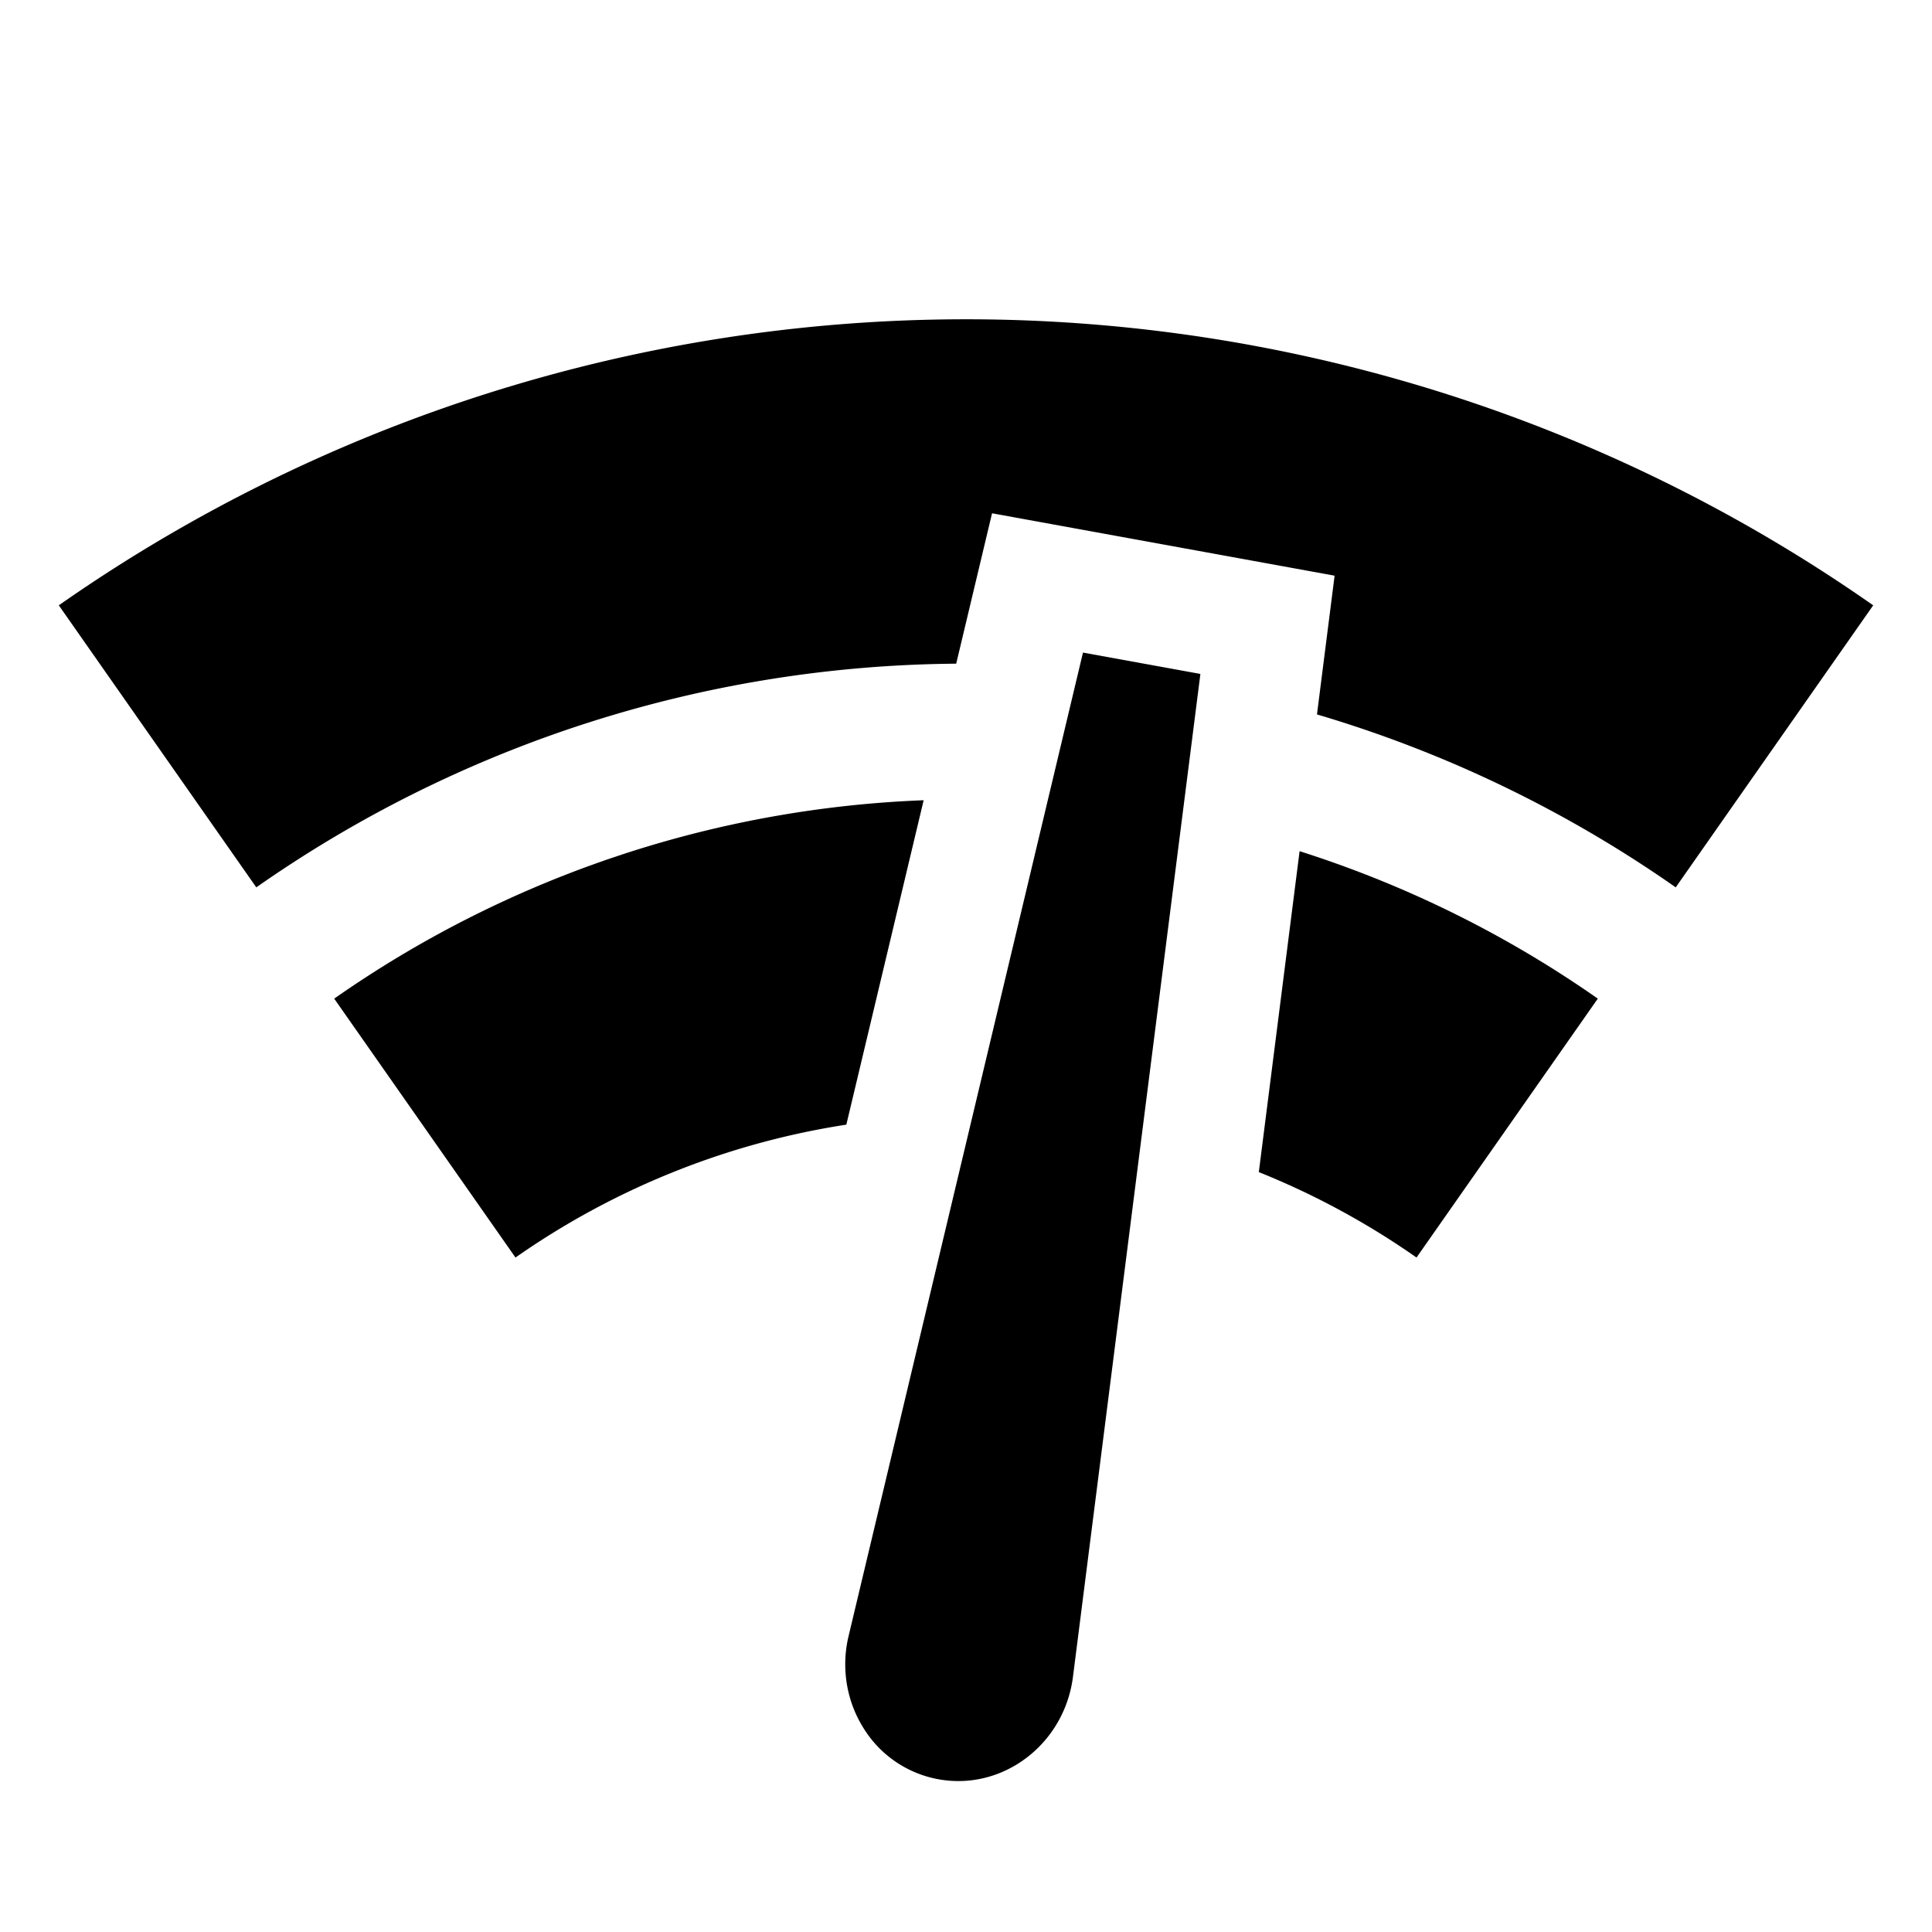 <svg xmlns="http://www.w3.org/2000/svg" id="export" viewBox="0 0 512 512">
  <defs>
    <style>
      .cls-1{fill:currentColor}
    </style>
  </defs>
  <path d="M374.416,101.691q-3.824-1.126-7.668-2.179-11.534-3.16-23.245-5.661A419.07,419.07,0,0,0,256,84.613q-8.063,0-16.099.309t-16.035.924q-11.997.923-23.894,2.529-15.855,2.139-31.475,5.475-11.706,2.499-23.245,5.661-19.224,5.267-37.886,12.343Q99.91,114.682,92.56,117.794q-3.674,1.556-7.32,3.182a419.063,419.063,0,0,0-69.656,39.441l52.335,74.742h0a327.789,327.789,0,0,1,185.485-59.277l2.469-10.36,7.03-29.497,29.833,5.434,31.116,5.668,29.832,5.434-3.822,30.082-.85,6.689q2.802.829,5.593,1.705a327.528,327.528,0,0,1,89.478,44.123h0l52.335-74.742A419.149,419.149,0,0,0,374.416,101.691Z" class="cls-1"/>
  <path d="M244.778,212.072A291.961,291.961,0,0,0,97.875,258.393q-4.707,3.033-9.308,6.255l48.042,68.611a208.252,208.252,0,0,1,87.679-35.216Z" class="cls-1"/>
  <path d="M333.6,310.62a207.872,207.872,0,0,1,41.791,22.639l48.042-68.611a291.899,291.899,0,0,0-79.027-39.075Z" class="cls-1"/>
  <path d="M224.894,433.523a32.132,32.132,0,0,0,.67,17.44q.481,1.476,1.1,2.89a31.382,31.382,0,0,0,2.15,4.071A29.545,29.545,0,0,0,253.968,472c15.047,0,28.347-11.633,30.382-27.647L286.936,424h0l15.642-123.103h0l10.594-83.375h0l4.55-35.803h0l.395-3.111L287.001,172.94Z" class="cls-1"/>
</svg>
